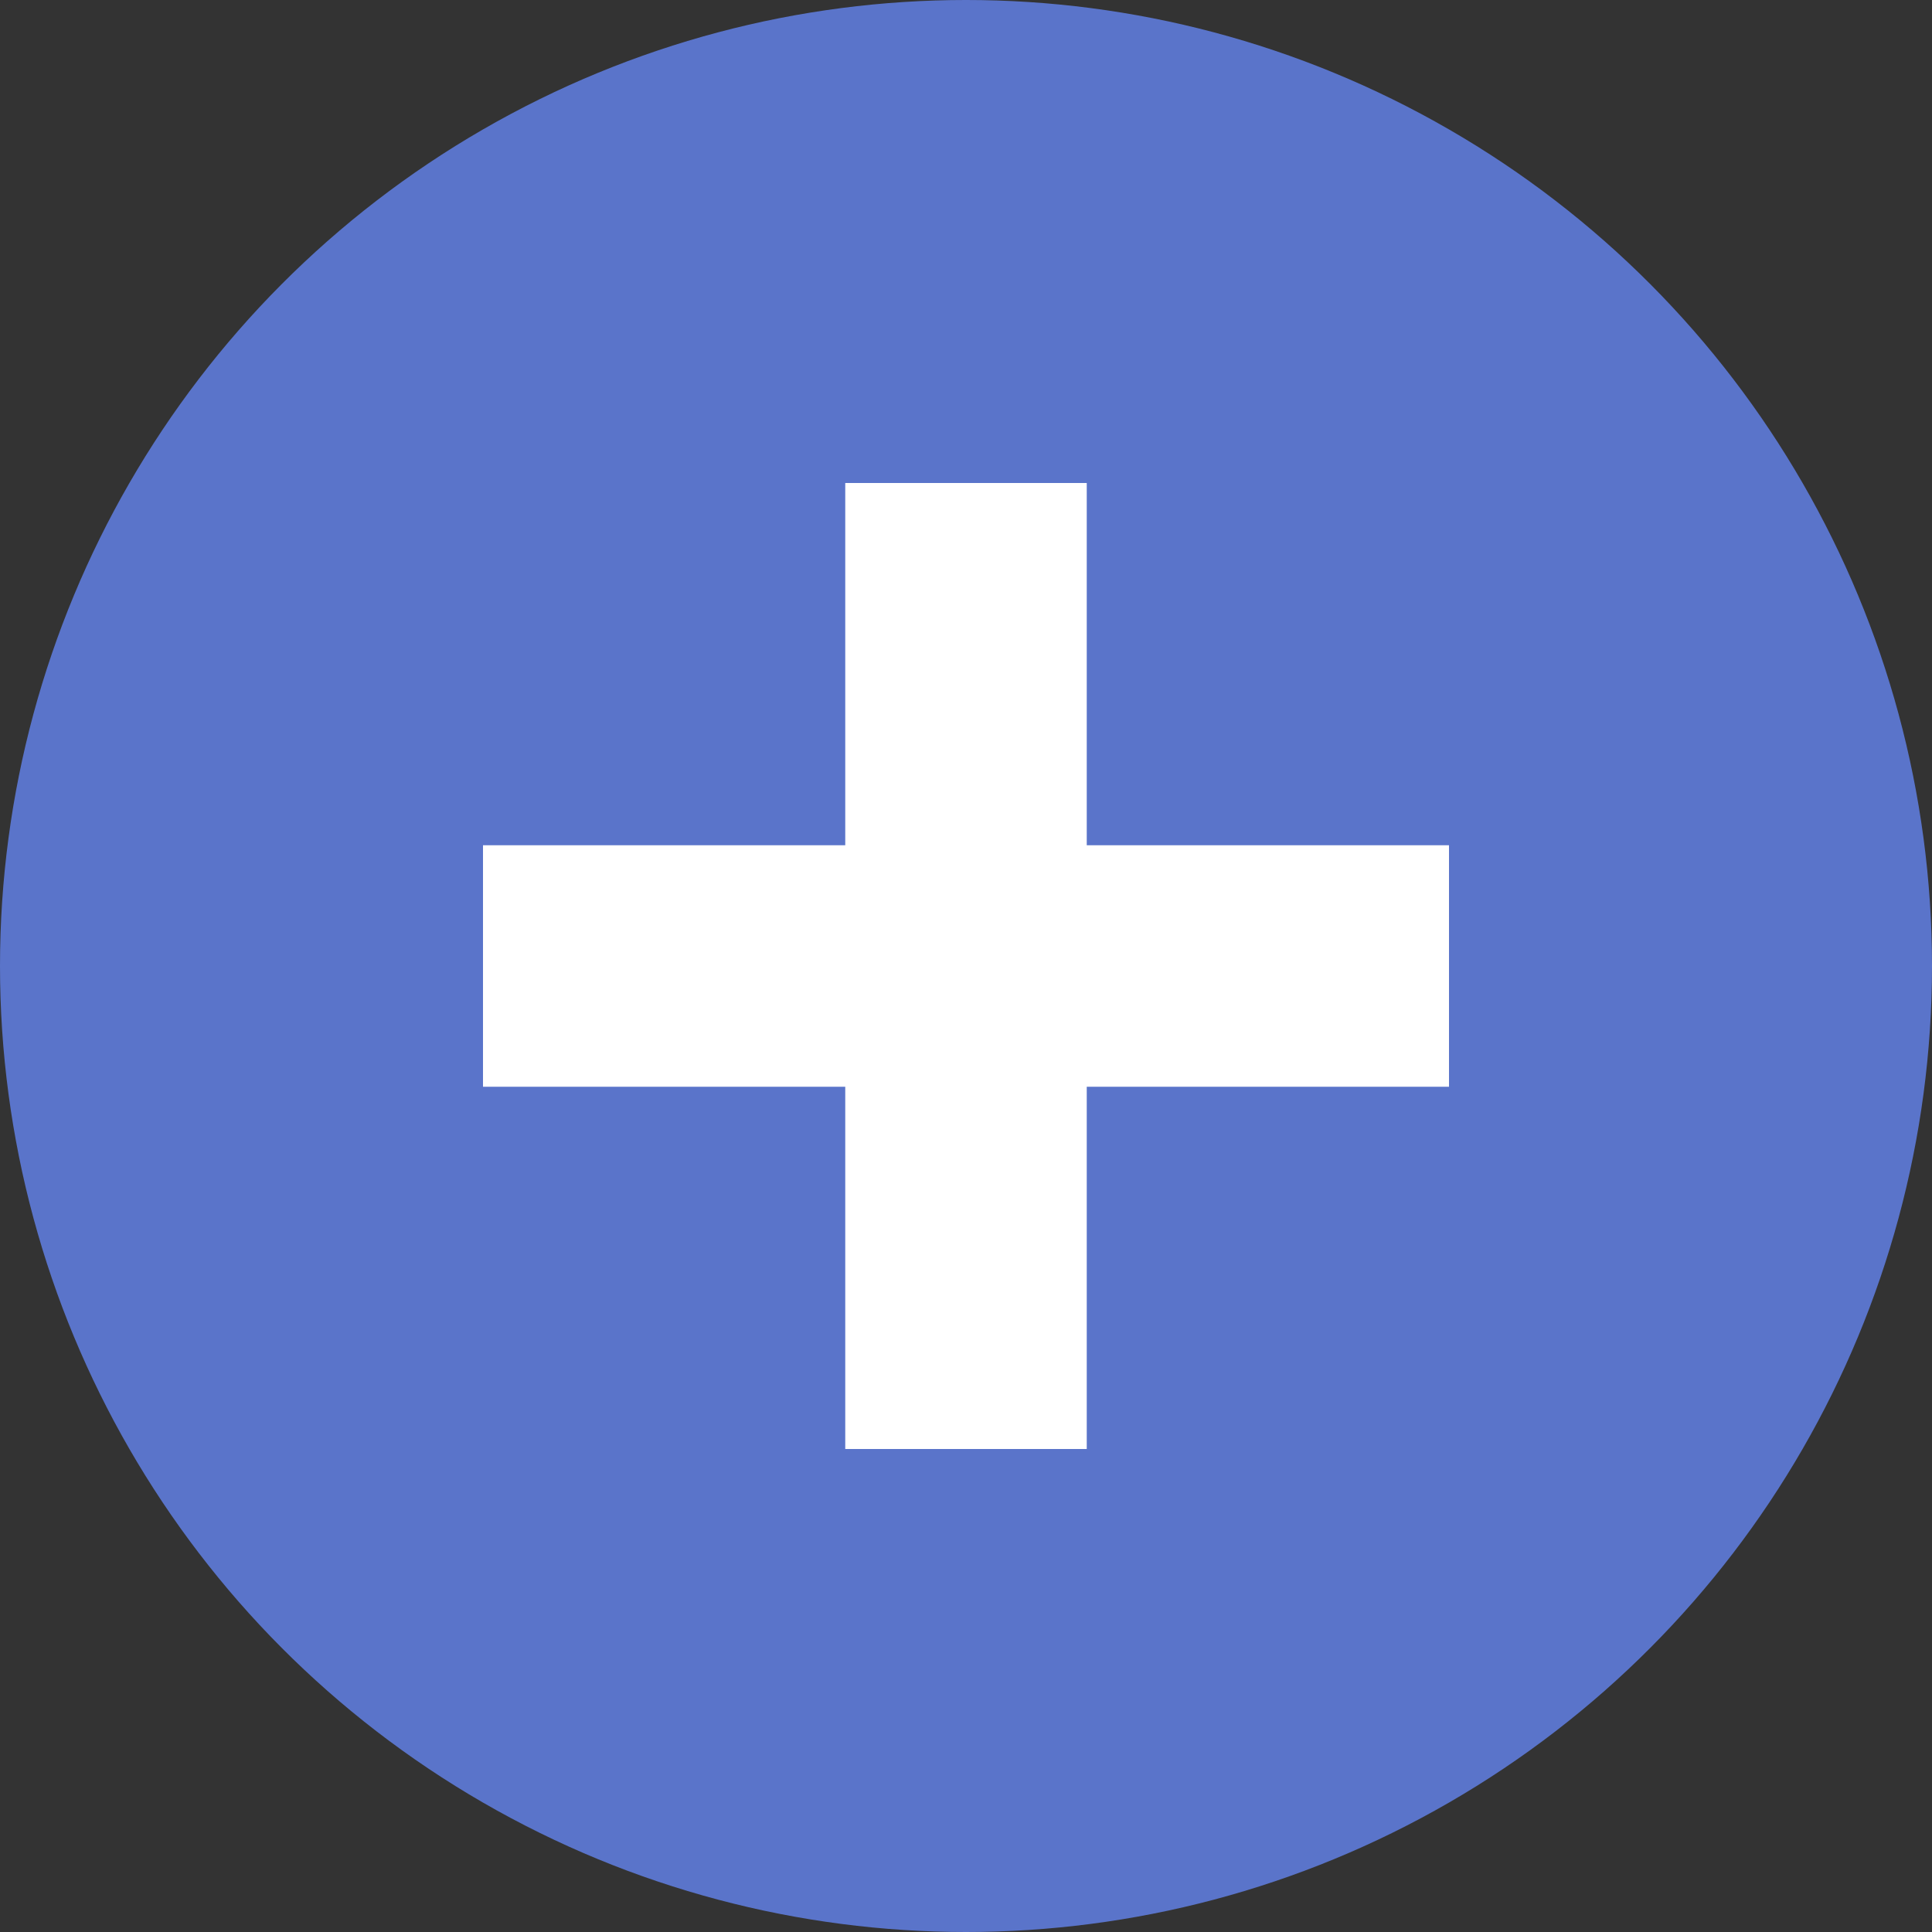 <svg width="16" height="16" version="1.1" viewBox="0 0 16 16" xmlns="http://www.w3.org/2000/svg">
 <rect x="0" y="0" width="16" height="16" fill="#333333" stroke="none"/>
 <circle cx="8" cy="8" r="8" fill="#5a74ca"/>
 <path d="m7 4v3h-3v2h3v3h2v-3h3v-2h-3v-3h-2z" fill="#fff"/>
</svg>
